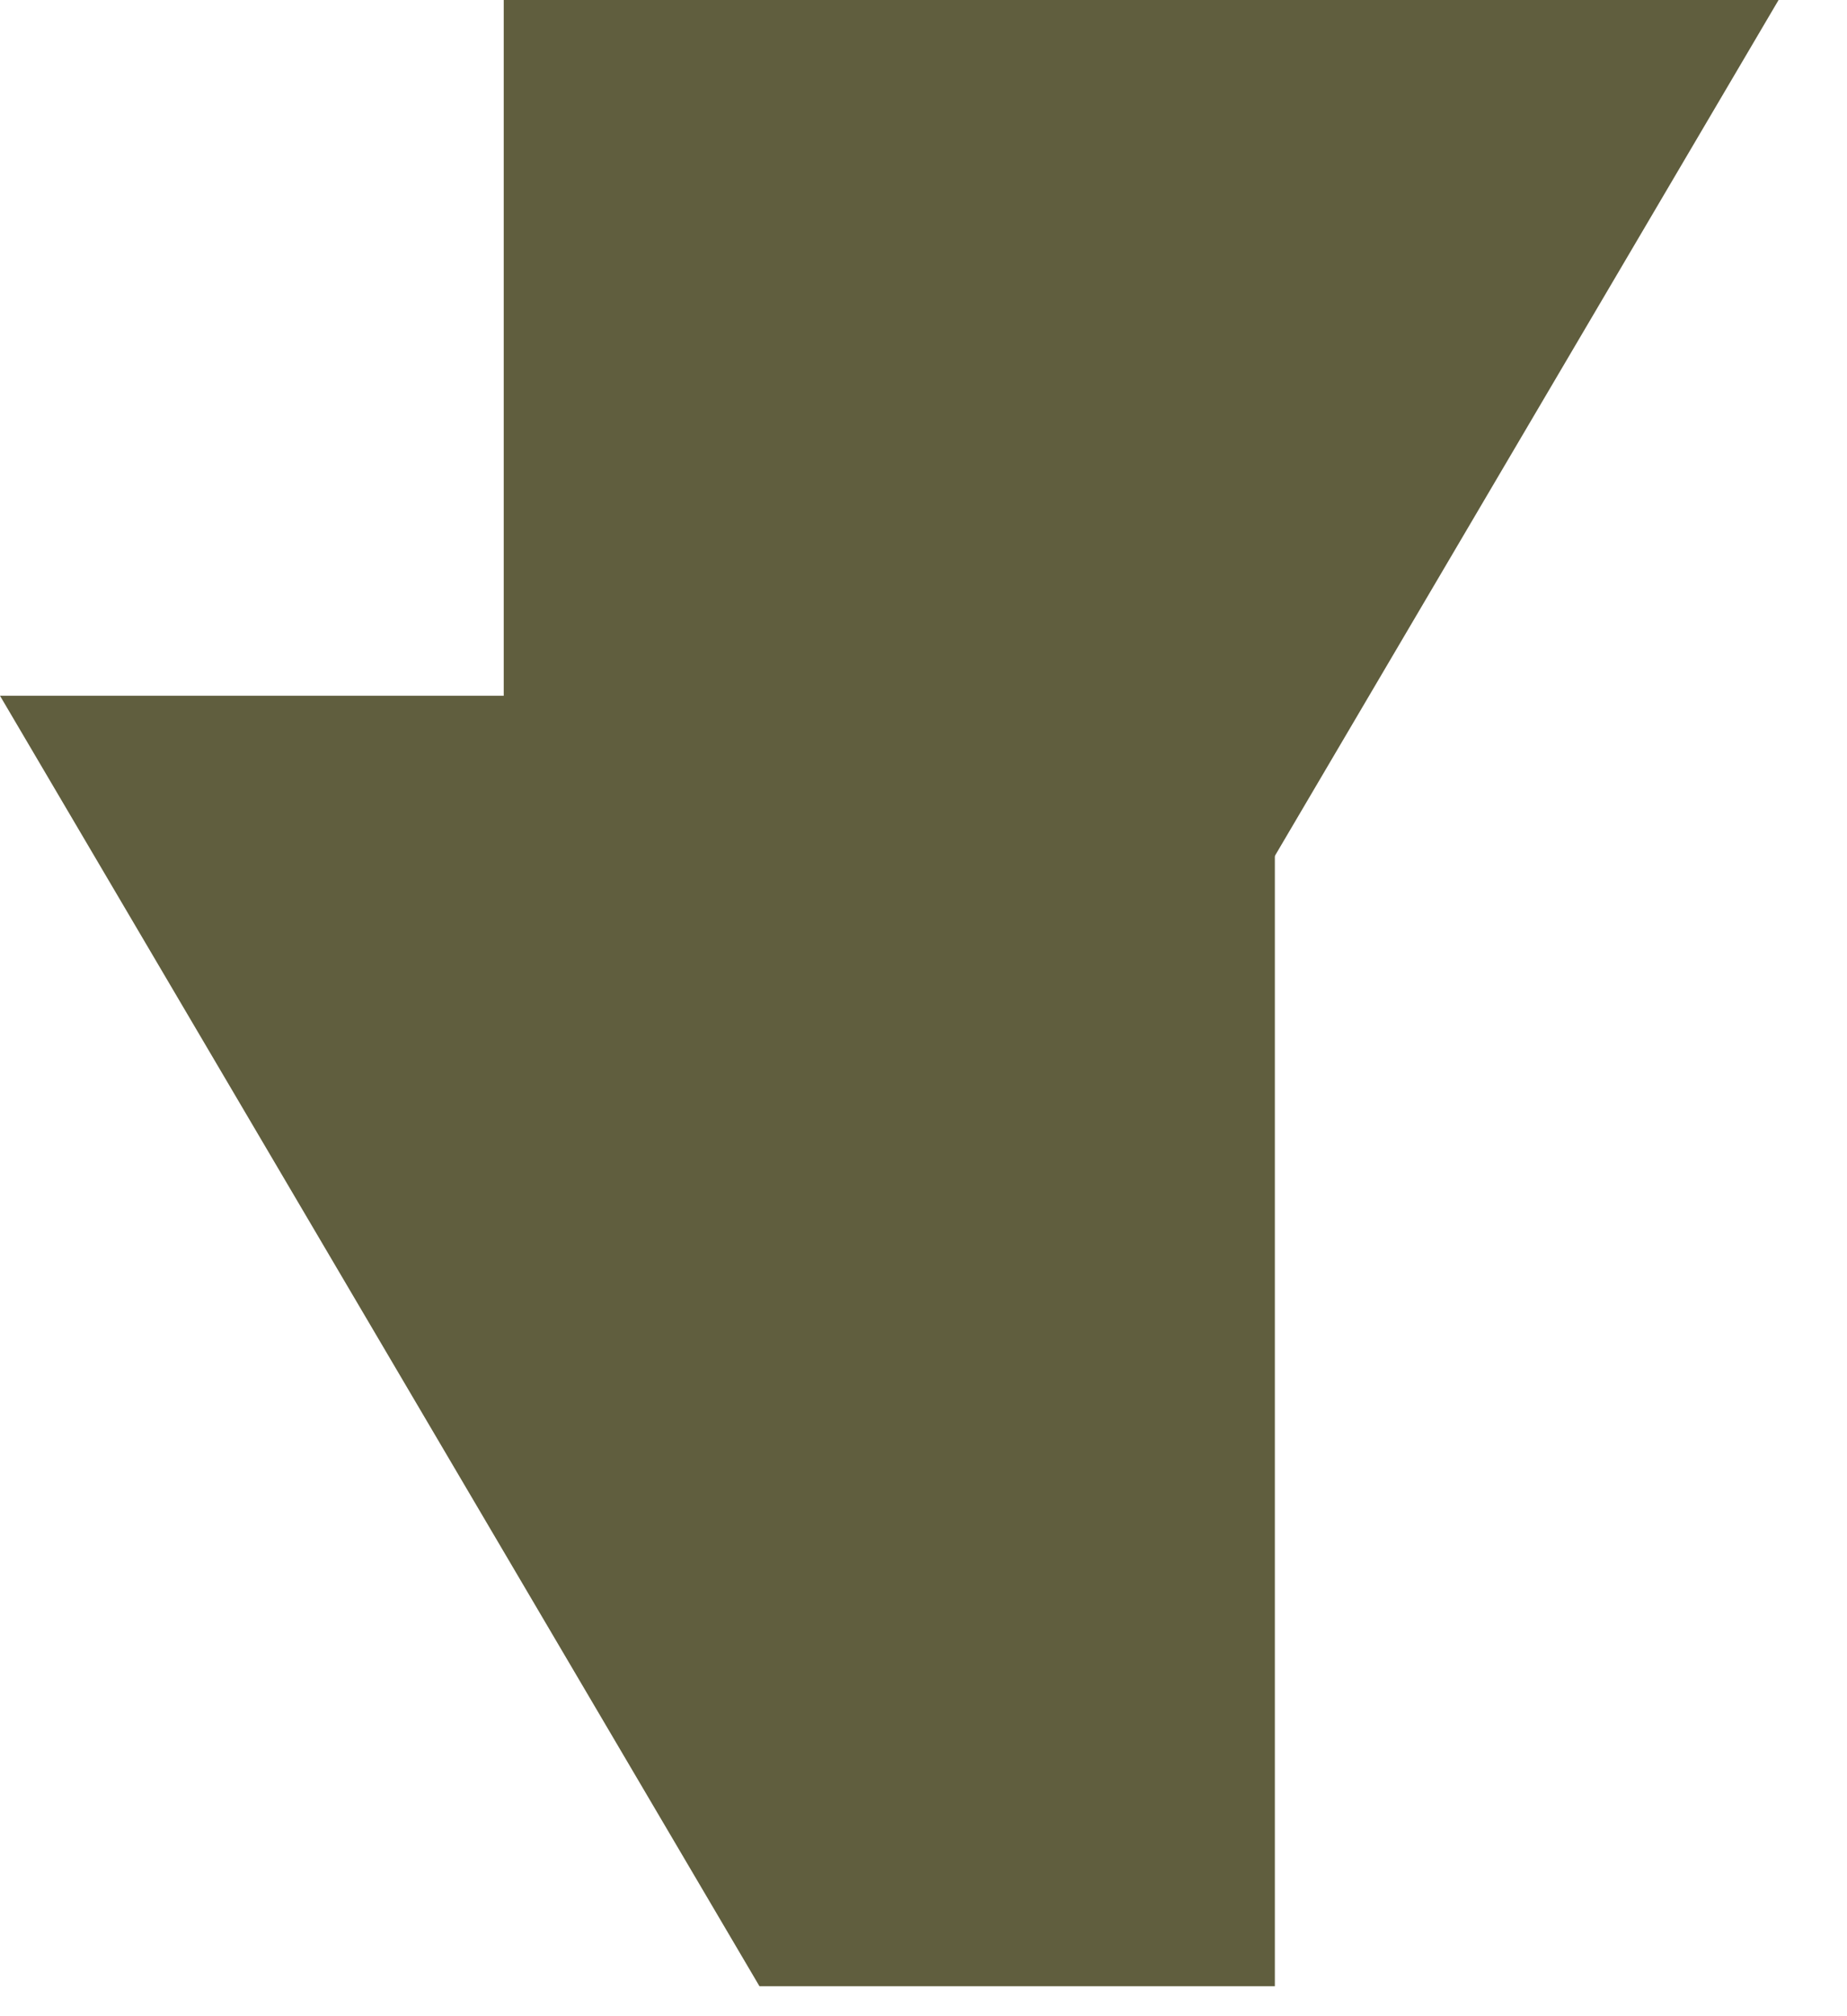 <svg width="22" height="24" viewBox="0 0 22 24" fill="none" xmlns="http://www.w3.org/2000/svg">
<path d="M6 0H21.185L12.139 15.361H6V0Z" fill="#605E3E"/>
<path d="M15.185 8.282H-4.3869e-05L9.046 23.643H15.185V8.282Z" fill="#605E3E"/>
</svg>
